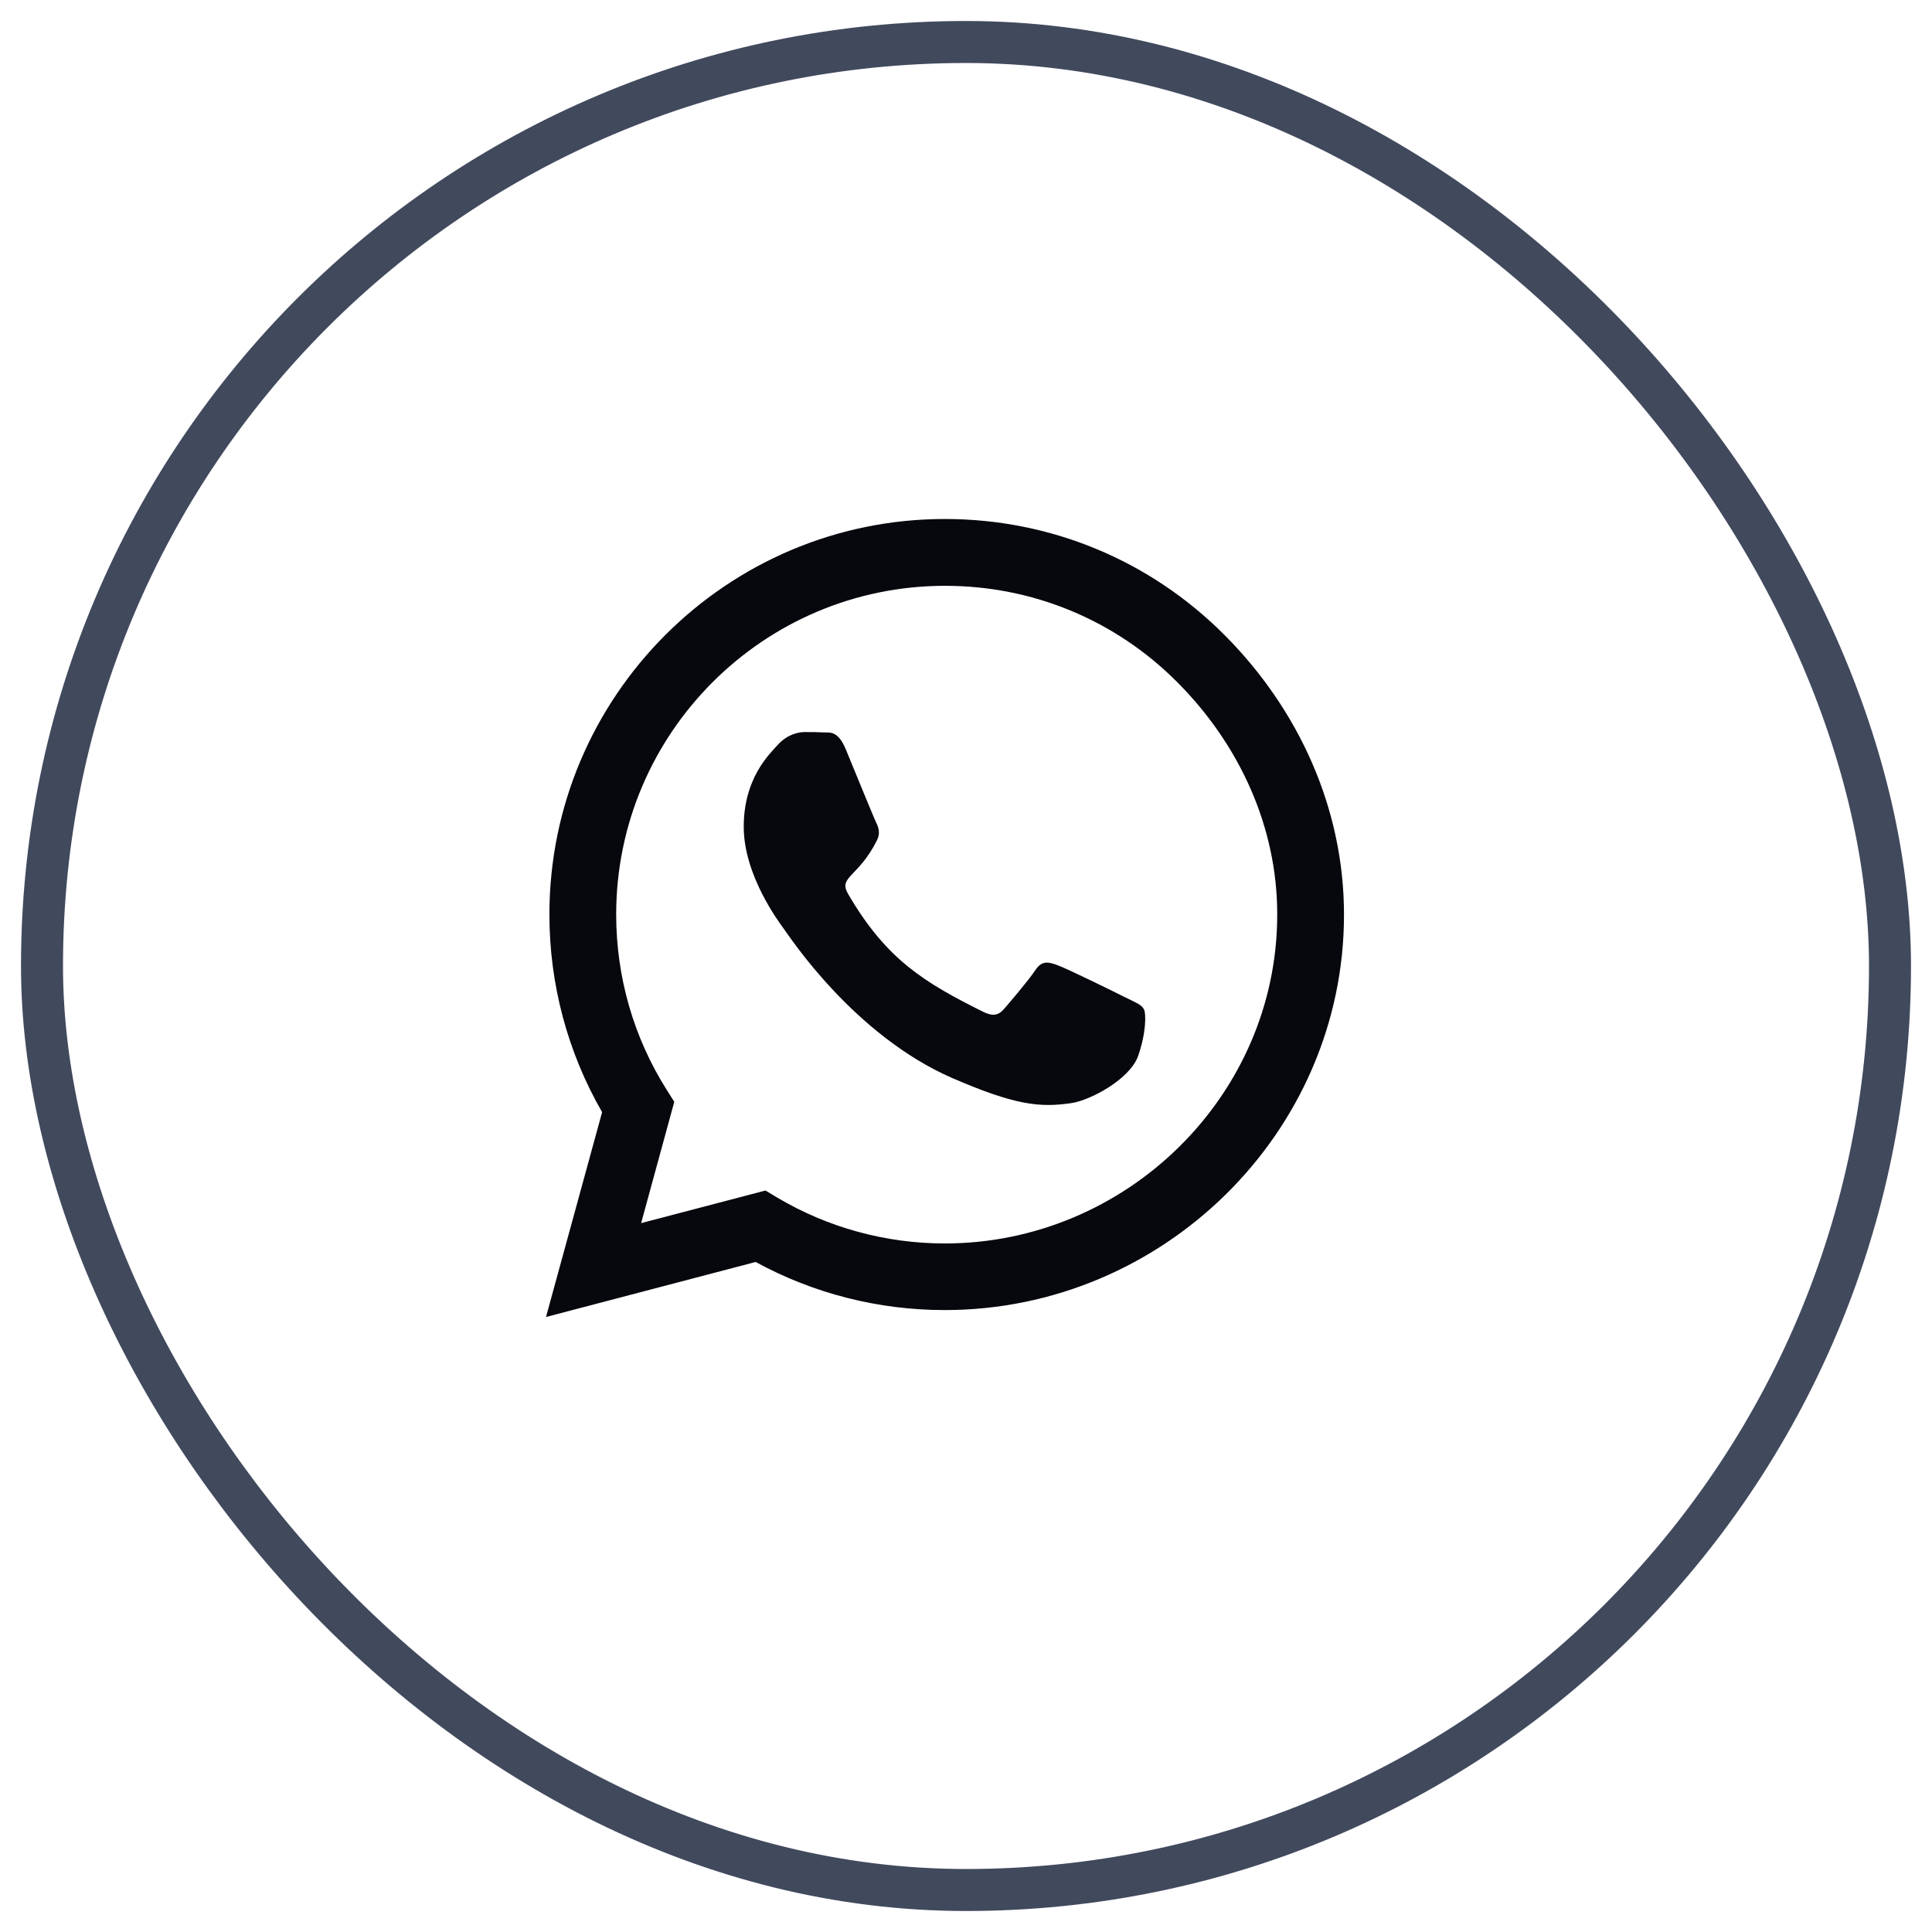 <svg width="46" height="46" viewBox="0 0 46 46" fill="none" xmlns="http://www.w3.org/2000/svg">
<rect x="1" y="1" width="44" height="44" rx="22" stroke="#41495D"/>
<path d="M29.154 15.118C27.377 13.337 25.011 12.357 22.496 12.357C17.305 12.357 13.081 16.581 13.081 21.773C13.081 23.431 13.513 25.051 14.336 26.48L13 31.357L17.992 30.047C19.366 30.798 20.914 31.192 22.491 31.192H22.496C27.683 31.192 32 26.968 32 21.777C32 19.262 30.931 16.9 29.154 15.118ZM22.496 29.606C21.088 29.606 19.709 29.228 18.509 28.516L18.225 28.346L15.265 29.122L16.054 26.234L15.867 25.937C15.082 24.691 14.671 23.253 14.671 21.773C14.671 17.459 18.183 13.948 22.5 13.948C24.591 13.948 26.555 14.762 28.03 16.242C29.506 17.722 30.414 19.686 30.41 21.777C30.41 26.094 26.809 29.606 22.496 29.606ZM26.788 23.745C26.555 23.626 25.397 23.058 25.18 22.981C24.964 22.901 24.807 22.863 24.65 23.1C24.493 23.338 24.044 23.863 23.904 24.025C23.768 24.181 23.628 24.203 23.395 24.084C22.012 23.393 21.105 22.85 20.193 21.285C19.951 20.869 20.435 20.899 20.884 20C20.96 19.843 20.922 19.707 20.863 19.588C20.804 19.47 20.333 18.312 20.138 17.841C19.947 17.383 19.752 17.447 19.608 17.438C19.472 17.43 19.315 17.43 19.158 17.43C19.001 17.43 18.747 17.489 18.53 17.722C18.314 17.96 17.708 18.528 17.708 19.686C17.708 20.844 18.552 21.963 18.666 22.12C18.785 22.277 20.324 24.652 22.687 25.674C24.18 26.319 24.765 26.374 25.511 26.264C25.965 26.196 26.902 25.696 27.097 25.144C27.292 24.593 27.292 24.122 27.233 24.025C27.178 23.919 27.021 23.859 26.788 23.745Z" fill="#06080D"/>
</svg>
